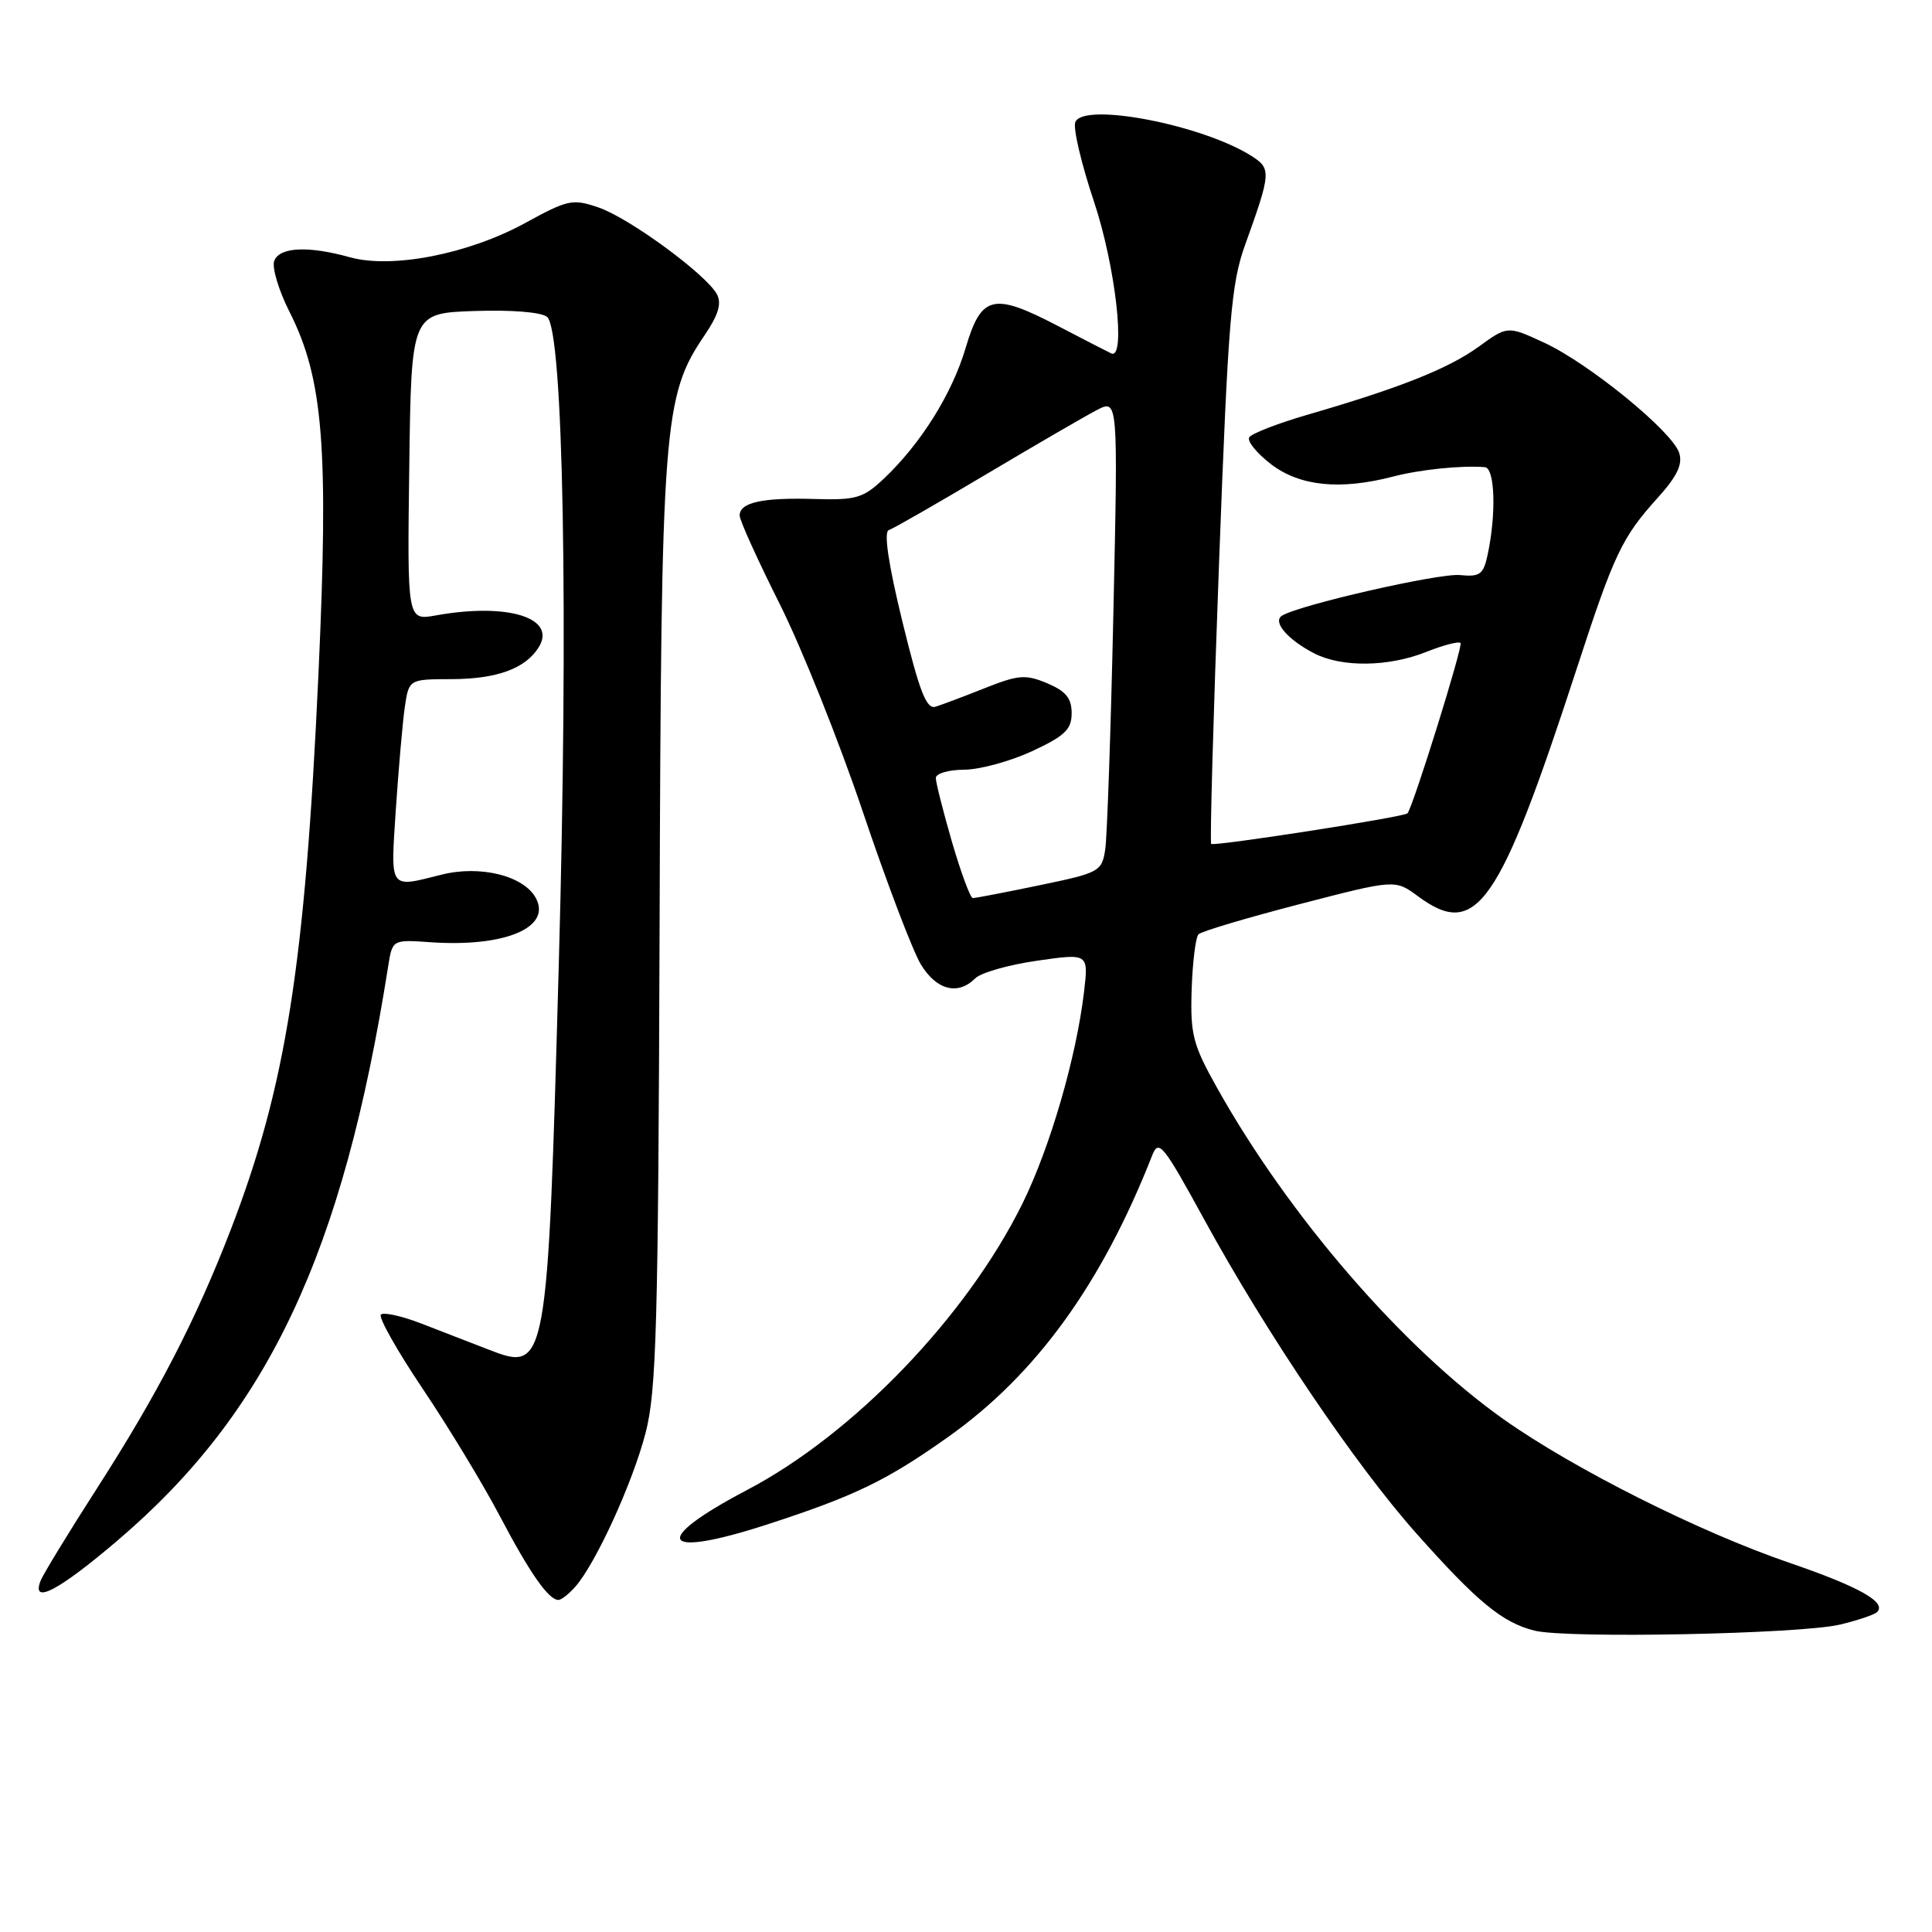 <?xml version="1.0" encoding="UTF-8" standalone="no"?>
<!DOCTYPE svg PUBLIC "-//W3C//DTD SVG 1.1//EN" "http://www.w3.org/Graphics/SVG/1.1/DTD/svg11.dtd" >
<svg xmlns="http://www.w3.org/2000/svg" xmlns:xlink="http://www.w3.org/1999/xlink" version="1.1" viewBox="0 0 256 256">
 <g >
 <path fill="currentColor"
d=" M 243.79 215.27 C 246.15 214.71 248.37 213.96 248.73 213.60 C 250.02 212.31 246.33 210.24 237.08 207.07 C 225.17 202.99 208.62 194.68 199.29 188.10 C 185.91 178.64 170.80 161.18 161.26 144.13 C 158.06 138.42 157.71 137.07 157.90 131.13 C 158.02 127.48 158.43 124.18 158.81 123.80 C 159.19 123.41 165.21 121.62 172.18 119.81 C 184.86 116.52 184.86 116.52 187.89 118.76 C 195.63 124.48 198.63 120.18 208.94 88.55 C 213.87 73.42 214.92 71.20 219.64 65.98 C 222.23 63.11 222.99 61.53 222.50 60.01 C 221.60 57.18 210.58 48.18 204.64 45.42 C 199.76 43.16 199.76 43.16 195.92 45.95 C 191.91 48.85 185.47 51.41 173.30 54.94 C 169.34 56.09 165.85 57.44 165.53 57.95 C 165.22 58.45 166.53 60.06 168.43 61.52 C 172.26 64.43 177.57 64.97 184.58 63.15 C 188.18 62.21 193.67 61.65 196.75 61.90 C 198.09 62.01 198.28 68.09 197.12 73.50 C 196.56 76.13 196.10 76.46 193.45 76.20 C 190.71 75.92 172.18 80.15 169.87 81.58 C 168.58 82.38 170.61 84.75 174.13 86.57 C 177.80 88.46 184.00 88.38 189.02 86.37 C 191.26 85.48 193.28 84.95 193.53 85.20 C 193.89 85.55 187.28 106.79 186.50 107.77 C 186.13 108.25 160.85 112.18 160.49 111.82 C 160.30 111.64 160.77 95.00 161.52 74.86 C 162.74 42.21 163.12 37.61 165.01 32.37 C 168.42 22.90 168.46 22.34 165.85 20.68 C 159.33 16.53 143.52 13.49 142.48 16.19 C 142.17 16.99 143.29 21.73 144.96 26.72 C 147.80 35.21 149.23 47.72 147.25 46.83 C 146.84 46.64 143.65 45.00 140.16 43.18 C 131.59 38.72 130.03 39.09 127.95 46.11 C 126.16 52.16 122.03 58.77 117.14 63.40 C 114.38 66.01 113.47 66.28 107.93 66.12 C 101.01 65.91 97.99 66.58 98.01 68.32 C 98.02 68.97 100.40 74.22 103.30 80.00 C 106.20 85.78 111.16 98.17 114.32 107.54 C 117.48 116.92 120.95 126.03 122.02 127.79 C 124.09 131.20 126.93 131.93 129.22 129.64 C 129.96 128.89 133.65 127.84 137.41 127.30 C 144.24 126.32 144.24 126.32 143.64 131.43 C 142.61 140.13 139.14 152.06 135.47 159.50 C 128.07 174.46 113.14 190.00 99.01 197.42 C 86.06 204.23 87.47 206.61 101.72 201.98 C 113.27 198.22 117.48 196.19 125.64 190.40 C 137.26 182.17 145.97 170.16 152.67 153.10 C 153.53 150.91 154.11 151.62 159.56 161.58 C 167.80 176.65 179.56 194.06 187.67 203.18 C 195.77 212.29 199.10 215.02 203.34 216.07 C 207.63 217.14 238.46 216.52 243.79 215.27 Z  M 76.23 210.25 C 78.94 207.17 83.80 196.55 85.53 189.92 C 86.99 184.31 87.22 175.84 87.40 122.50 C 87.61 56.03 87.88 52.48 93.39 44.38 C 95.19 41.73 95.64 40.20 95.00 39.00 C 93.60 36.38 83.42 28.91 79.33 27.50 C 75.87 26.31 75.27 26.44 69.57 29.56 C 62.07 33.66 51.96 35.64 46.37 34.09 C 40.84 32.55 37.04 32.73 36.34 34.56 C 36.01 35.42 36.92 38.47 38.37 41.34 C 42.84 50.17 43.57 59.30 42.20 89.23 C 40.43 127.91 37.88 144.01 30.54 163.03 C 25.95 174.92 20.88 184.72 12.84 197.23 C 9.05 203.13 5.69 208.64 5.37 209.48 C 4.14 212.68 7.76 210.78 15.58 204.12 C 35.53 187.13 45.45 166.06 51.44 128.00 C 52.00 124.50 52.00 124.50 57.06 124.85 C 66.86 125.53 73.10 122.92 71.01 119.01 C 69.42 116.04 63.63 114.60 58.49 115.90 C 51.49 117.66 51.75 118.02 52.45 107.25 C 52.81 101.89 53.34 95.81 53.63 93.75 C 54.18 90.00 54.18 90.00 59.84 89.99 C 65.86 89.97 69.62 88.59 71.38 85.77 C 73.82 81.86 67.26 79.83 57.73 81.55 C 53.96 82.22 53.96 82.22 54.23 61.86 C 54.50 41.50 54.50 41.50 62.85 41.21 C 67.77 41.04 71.73 41.36 72.49 41.99 C 74.65 43.78 75.33 81.23 74.05 127.50 C 72.55 181.42 72.48 181.84 64.72 178.82 C 62.40 177.92 58.39 176.36 55.81 175.37 C 53.22 174.37 50.82 173.84 50.47 174.19 C 50.12 174.54 52.62 178.98 56.03 184.05 C 59.44 189.12 64.03 196.70 66.23 200.89 C 70.22 208.47 72.69 212.00 74.00 212.00 C 74.38 212.00 75.38 211.21 76.23 210.25 Z  M 126.15 111.59 C 124.97 107.51 124.00 103.68 124.00 103.09 C 124.00 102.49 125.69 102.00 127.75 101.99 C 129.81 101.98 133.86 100.88 136.75 99.54 C 141.11 97.51 142.00 96.65 142.00 94.50 C 142.00 92.52 141.23 91.58 138.77 90.54 C 135.90 89.34 134.97 89.41 130.52 91.17 C 127.76 92.27 124.81 93.38 123.97 93.64 C 122.76 94.02 121.85 91.69 119.57 82.36 C 117.71 74.74 117.08 70.47 117.77 70.24 C 118.36 70.05 124.16 66.72 130.67 62.85 C 137.18 58.98 143.77 55.15 145.33 54.34 C 148.15 52.87 148.15 52.87 147.53 81.18 C 147.19 96.76 146.70 110.87 146.45 112.55 C 146.00 115.48 145.69 115.65 137.74 117.30 C 133.21 118.24 129.23 119.01 128.90 119.00 C 128.58 119.00 127.34 115.66 126.15 111.59 Z "/>
</g>
</svg>